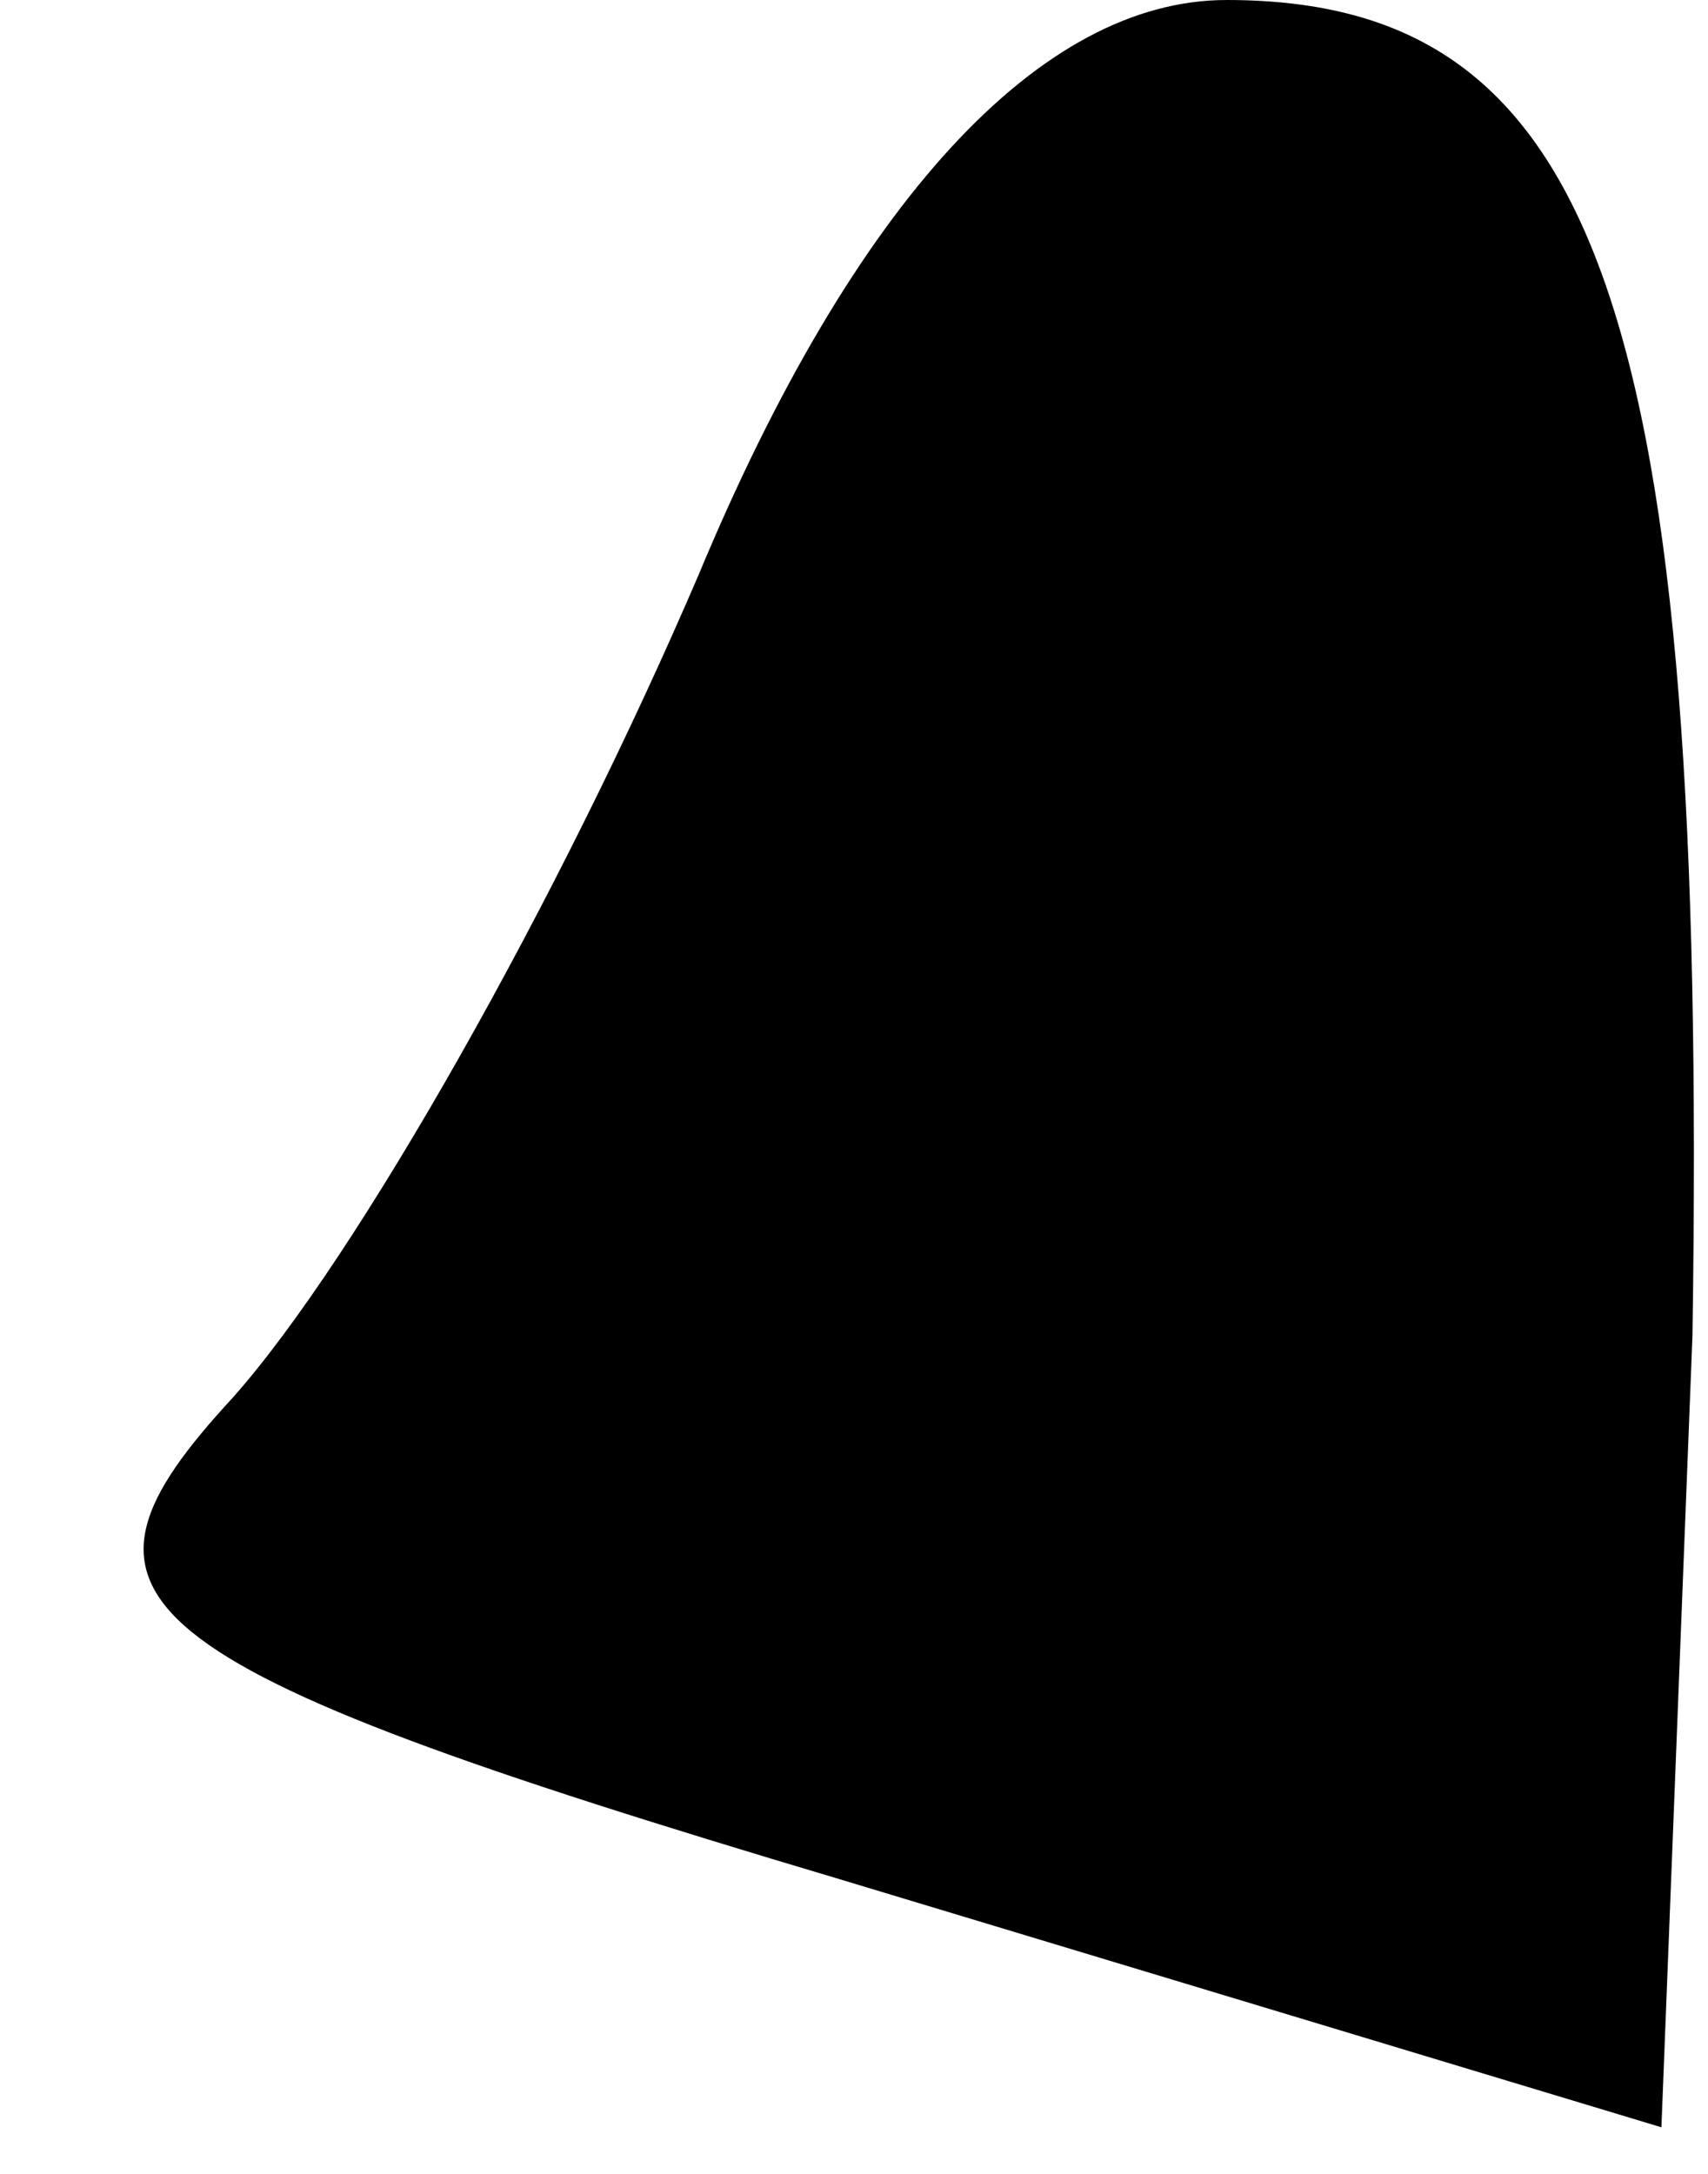 <?xml version="1.0" standalone="no"?>
<!DOCTYPE svg PUBLIC "-//W3C//DTD SVG 20010904//EN"
 "http://www.w3.org/TR/2001/REC-SVG-20010904/DTD/svg10.dtd">
<svg version="1.0" xmlns="http://www.w3.org/2000/svg"
 width="11pt" height="14pt" viewBox="0 0 11 14"
 preserveAspectRatio="xMidYMid meet">
<g transform="translate(0,14) scale(0.1,-0.1)"
fill="#000000" stroke="none">
<path fill="#000000" stroke="none" d="M45 103 c-9 -21 -22 -44 -30 -53 -12
-13 -8 -17 39 -31 l53 -16 2 51 c1 66 -6 86 -30 86 -12 0 -24 -13 -34 -37z"/>
</g>
</svg>

